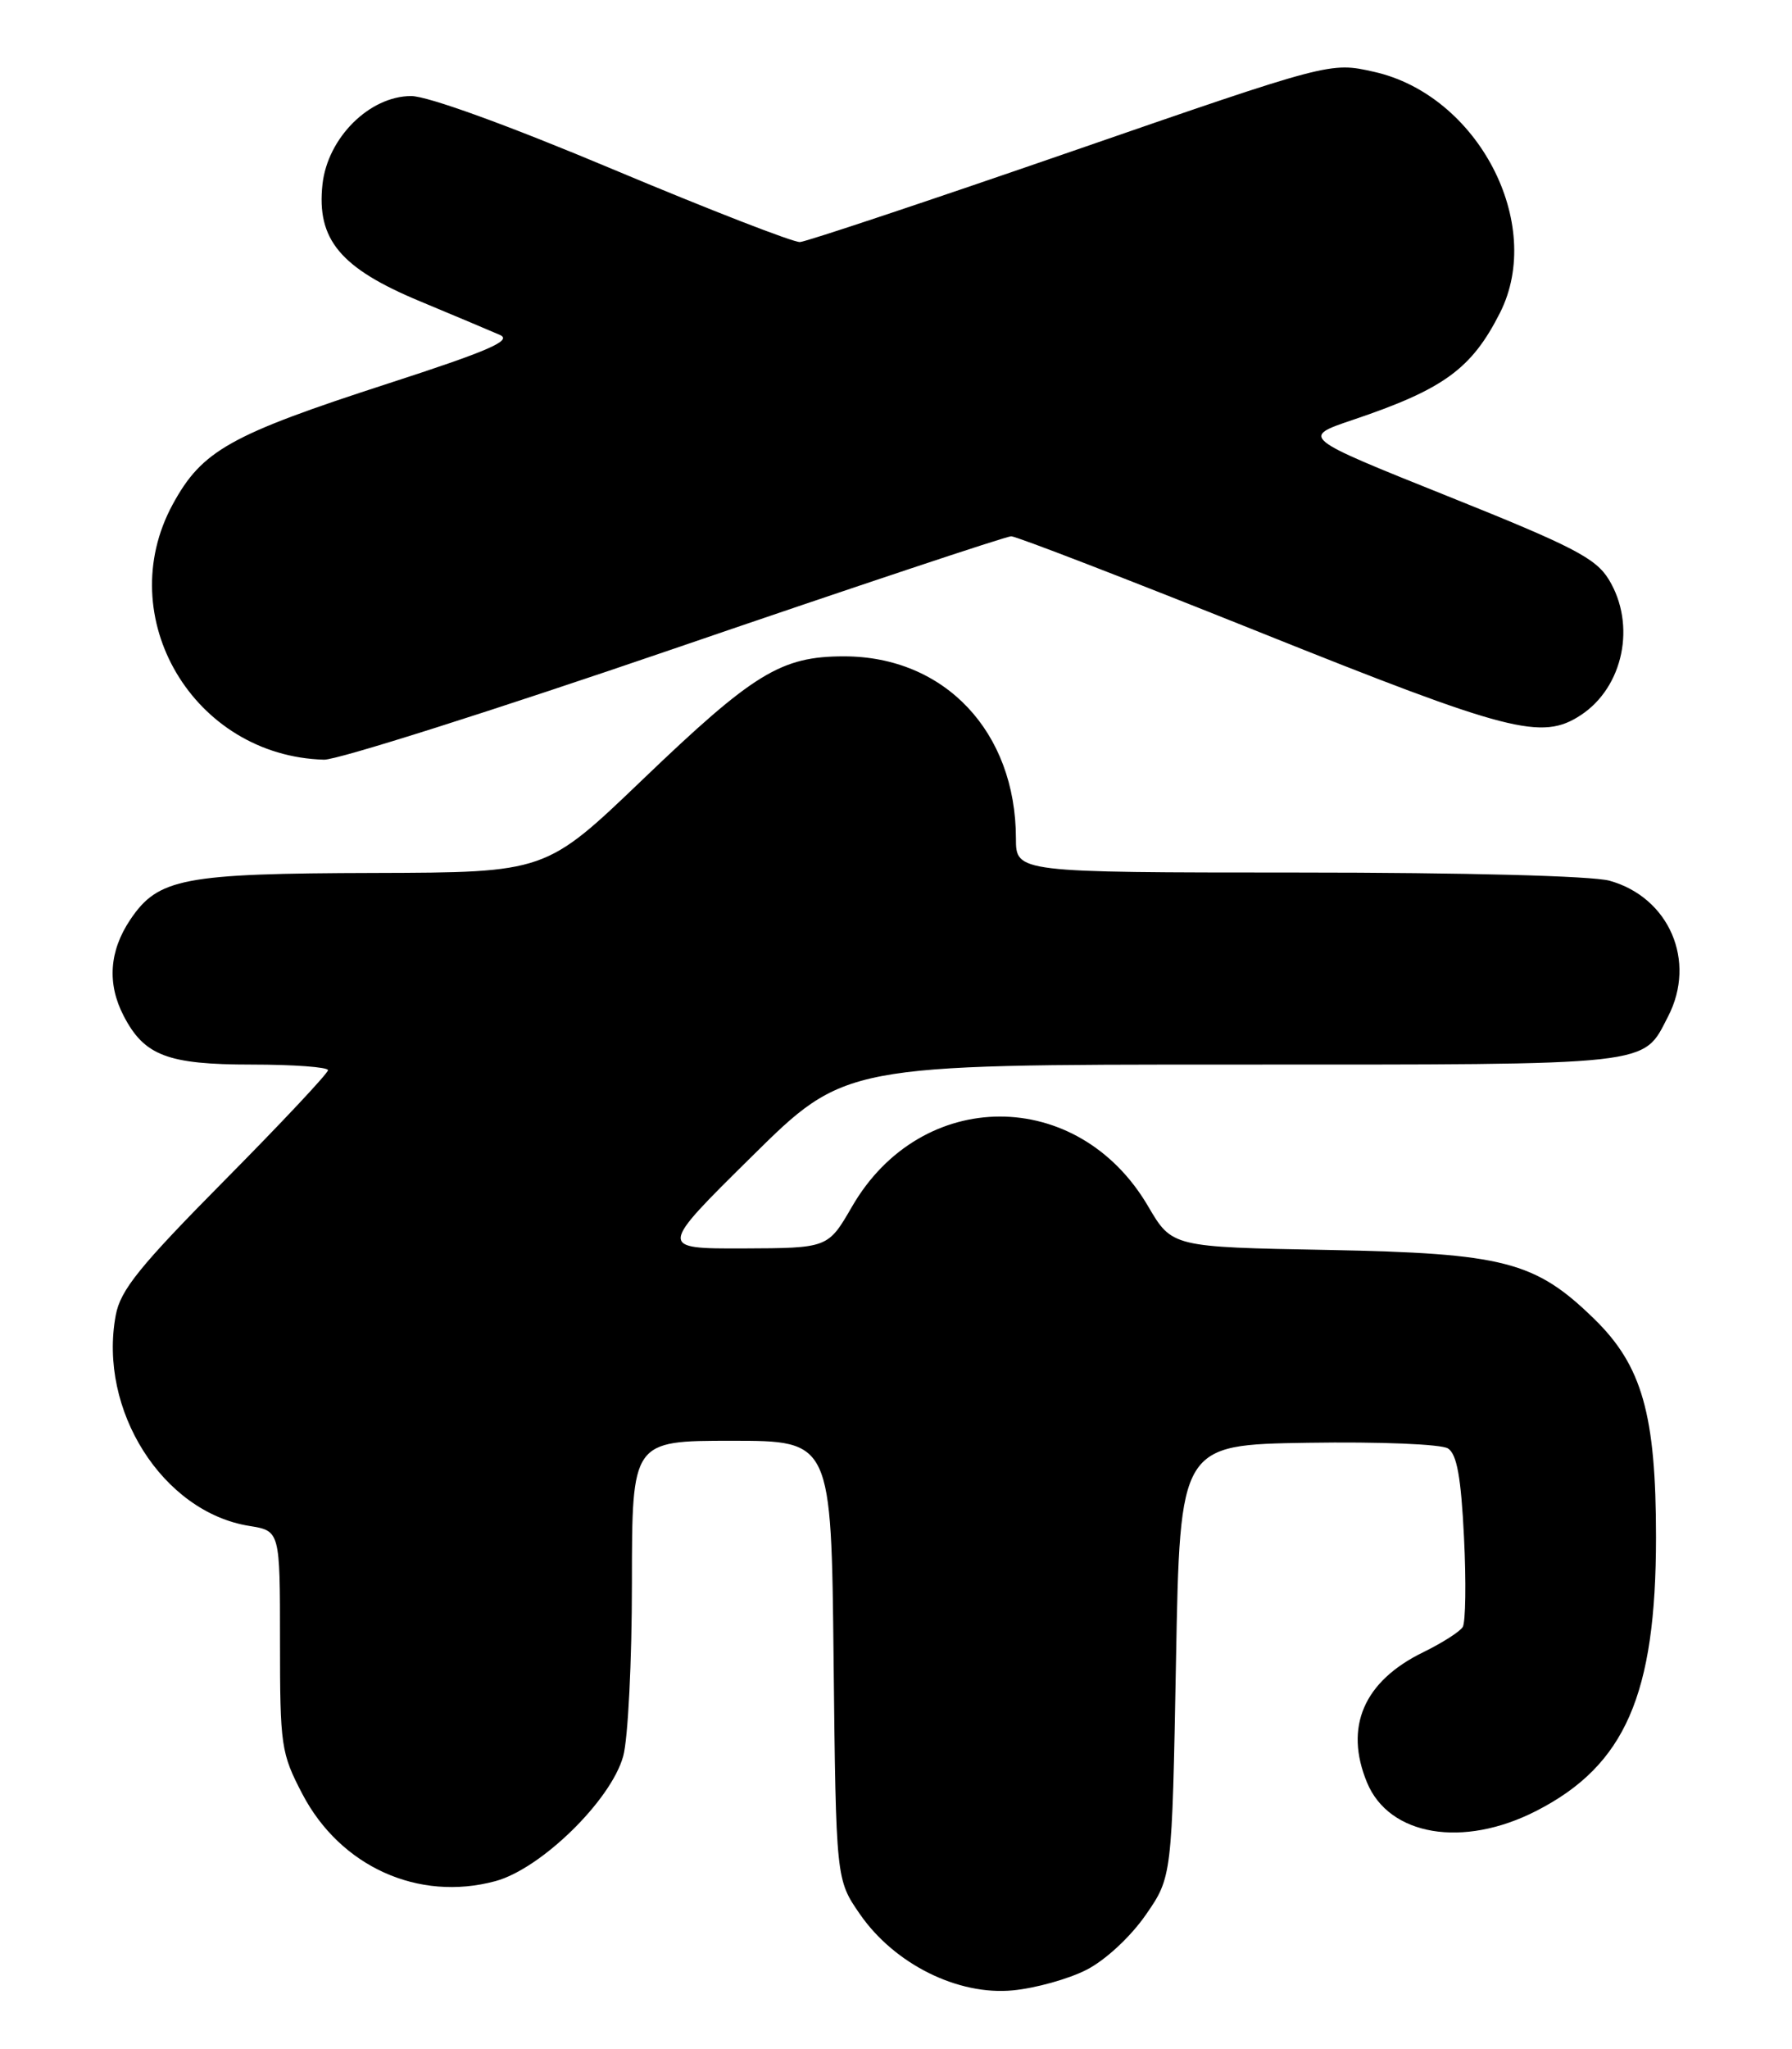 <?xml version="1.0" encoding="UTF-8" standalone="no"?>
<!DOCTYPE svg PUBLIC "-//W3C//DTD SVG 1.1//EN" "http://www.w3.org/Graphics/SVG/1.1/DTD/svg11.dtd" >
<svg xmlns="http://www.w3.org/2000/svg" xmlns:xlink="http://www.w3.org/1999/xlink" version="1.1" viewBox="0 0 224 256">
 <g >
 <path fill="currentColor"
d=" M 135.82 246.09 C 138.17 244.89 141.29 242.00 143.20 239.26 C 146.50 234.50 146.50 234.50 147.00 207.50 C 147.50 180.50 147.50 180.50 163.50 180.25 C 172.48 180.11 180.16 180.42 181.00 180.96 C 182.11 181.67 182.63 184.55 183.00 192.06 C 183.28 197.64 183.20 202.68 182.84 203.27 C 182.47 203.86 180.25 205.27 177.90 206.42 C 170.47 210.04 168.00 215.76 170.88 222.70 C 173.64 229.37 182.88 230.92 192.02 226.25 C 203.13 220.57 207.00 211.75 207.00 192.06 C 207.00 176.73 205.27 170.61 199.26 164.76 C 191.89 157.58 188.00 156.58 166.00 156.16 C 146.50 155.80 146.50 155.80 143.50 150.68 C 134.74 135.74 115.16 135.77 106.50 150.75 C 103.50 155.93 103.50 155.93 92.91 155.97 C 82.31 156.00 82.31 156.00 93.96 144.50 C 105.60 133.00 105.60 133.00 154.08 133.00 C 207.23 133.00 205.29 133.21 208.51 126.99 C 212.09 120.07 208.65 112.11 201.19 110.03 C 198.99 109.43 183.21 109.01 162.25 109.01 C 127.00 109.00 127.00 109.00 126.99 104.75 C 126.98 91.42 118.08 82.00 105.50 82.00 C 97.63 82.00 94.21 84.09 80.29 97.43 C 68.21 109.00 68.21 109.00 46.85 109.06 C 22.87 109.12 19.77 109.71 16.28 114.90 C 13.66 118.81 13.37 122.89 15.45 126.90 C 18.03 131.89 20.94 133.00 31.46 133.00 C 36.71 133.00 41.00 133.32 41.00 133.70 C 41.00 134.09 35.19 140.28 28.09 147.45 C 17.44 158.21 15.05 161.17 14.47 164.31 C 12.25 176.16 20.34 188.91 31.17 190.64 C 35.00 191.26 35.00 191.26 35.00 205.01 C 35.00 218.13 35.13 219.02 37.79 224.12 C 42.54 233.20 52.30 237.61 61.91 235.02 C 67.61 233.49 76.37 224.94 77.90 219.41 C 78.50 217.26 78.99 207.51 78.99 197.75 C 79.00 180.00 79.00 180.00 91.45 180.00 C 103.91 180.00 103.91 180.00 104.20 207.42 C 104.50 234.83 104.50 234.83 107.51 239.17 C 111.82 245.38 119.75 249.33 126.62 248.66 C 129.44 248.39 133.58 247.24 135.82 246.09 Z  M 84.37 81.00 C 106.85 73.30 125.76 67.00 126.40 67.00 C 127.04 67.00 141.03 72.40 157.50 79.00 C 188.67 91.49 192.72 92.54 197.59 89.35 C 202.93 85.85 204.55 78.05 201.10 72.40 C 199.48 69.74 196.60 68.25 180.92 61.97 C 162.63 54.64 162.63 54.64 169.09 52.46 C 180.46 48.63 183.95 46.09 187.50 39.08 C 193.13 27.94 184.73 11.87 171.74 8.97 C 166.28 7.74 166.28 7.74 133.89 18.94 C 116.07 25.10 100.83 30.18 100.00 30.24 C 99.17 30.29 88.67 26.21 76.66 21.17 C 63.50 15.64 53.46 12.00 51.40 12.00 C 46.19 12.00 40.95 17.21 40.31 23.03 C 39.56 29.92 42.54 33.50 52.50 37.64 C 56.90 39.47 61.40 41.37 62.50 41.85 C 64.07 42.54 61.09 43.84 48.50 47.92 C 28.70 54.34 25.26 56.28 21.59 63.01 C 13.92 77.11 24.20 94.46 40.50 94.91 C 42.15 94.96 61.89 88.70 84.37 81.00 Z "/>
</g>
</svg>